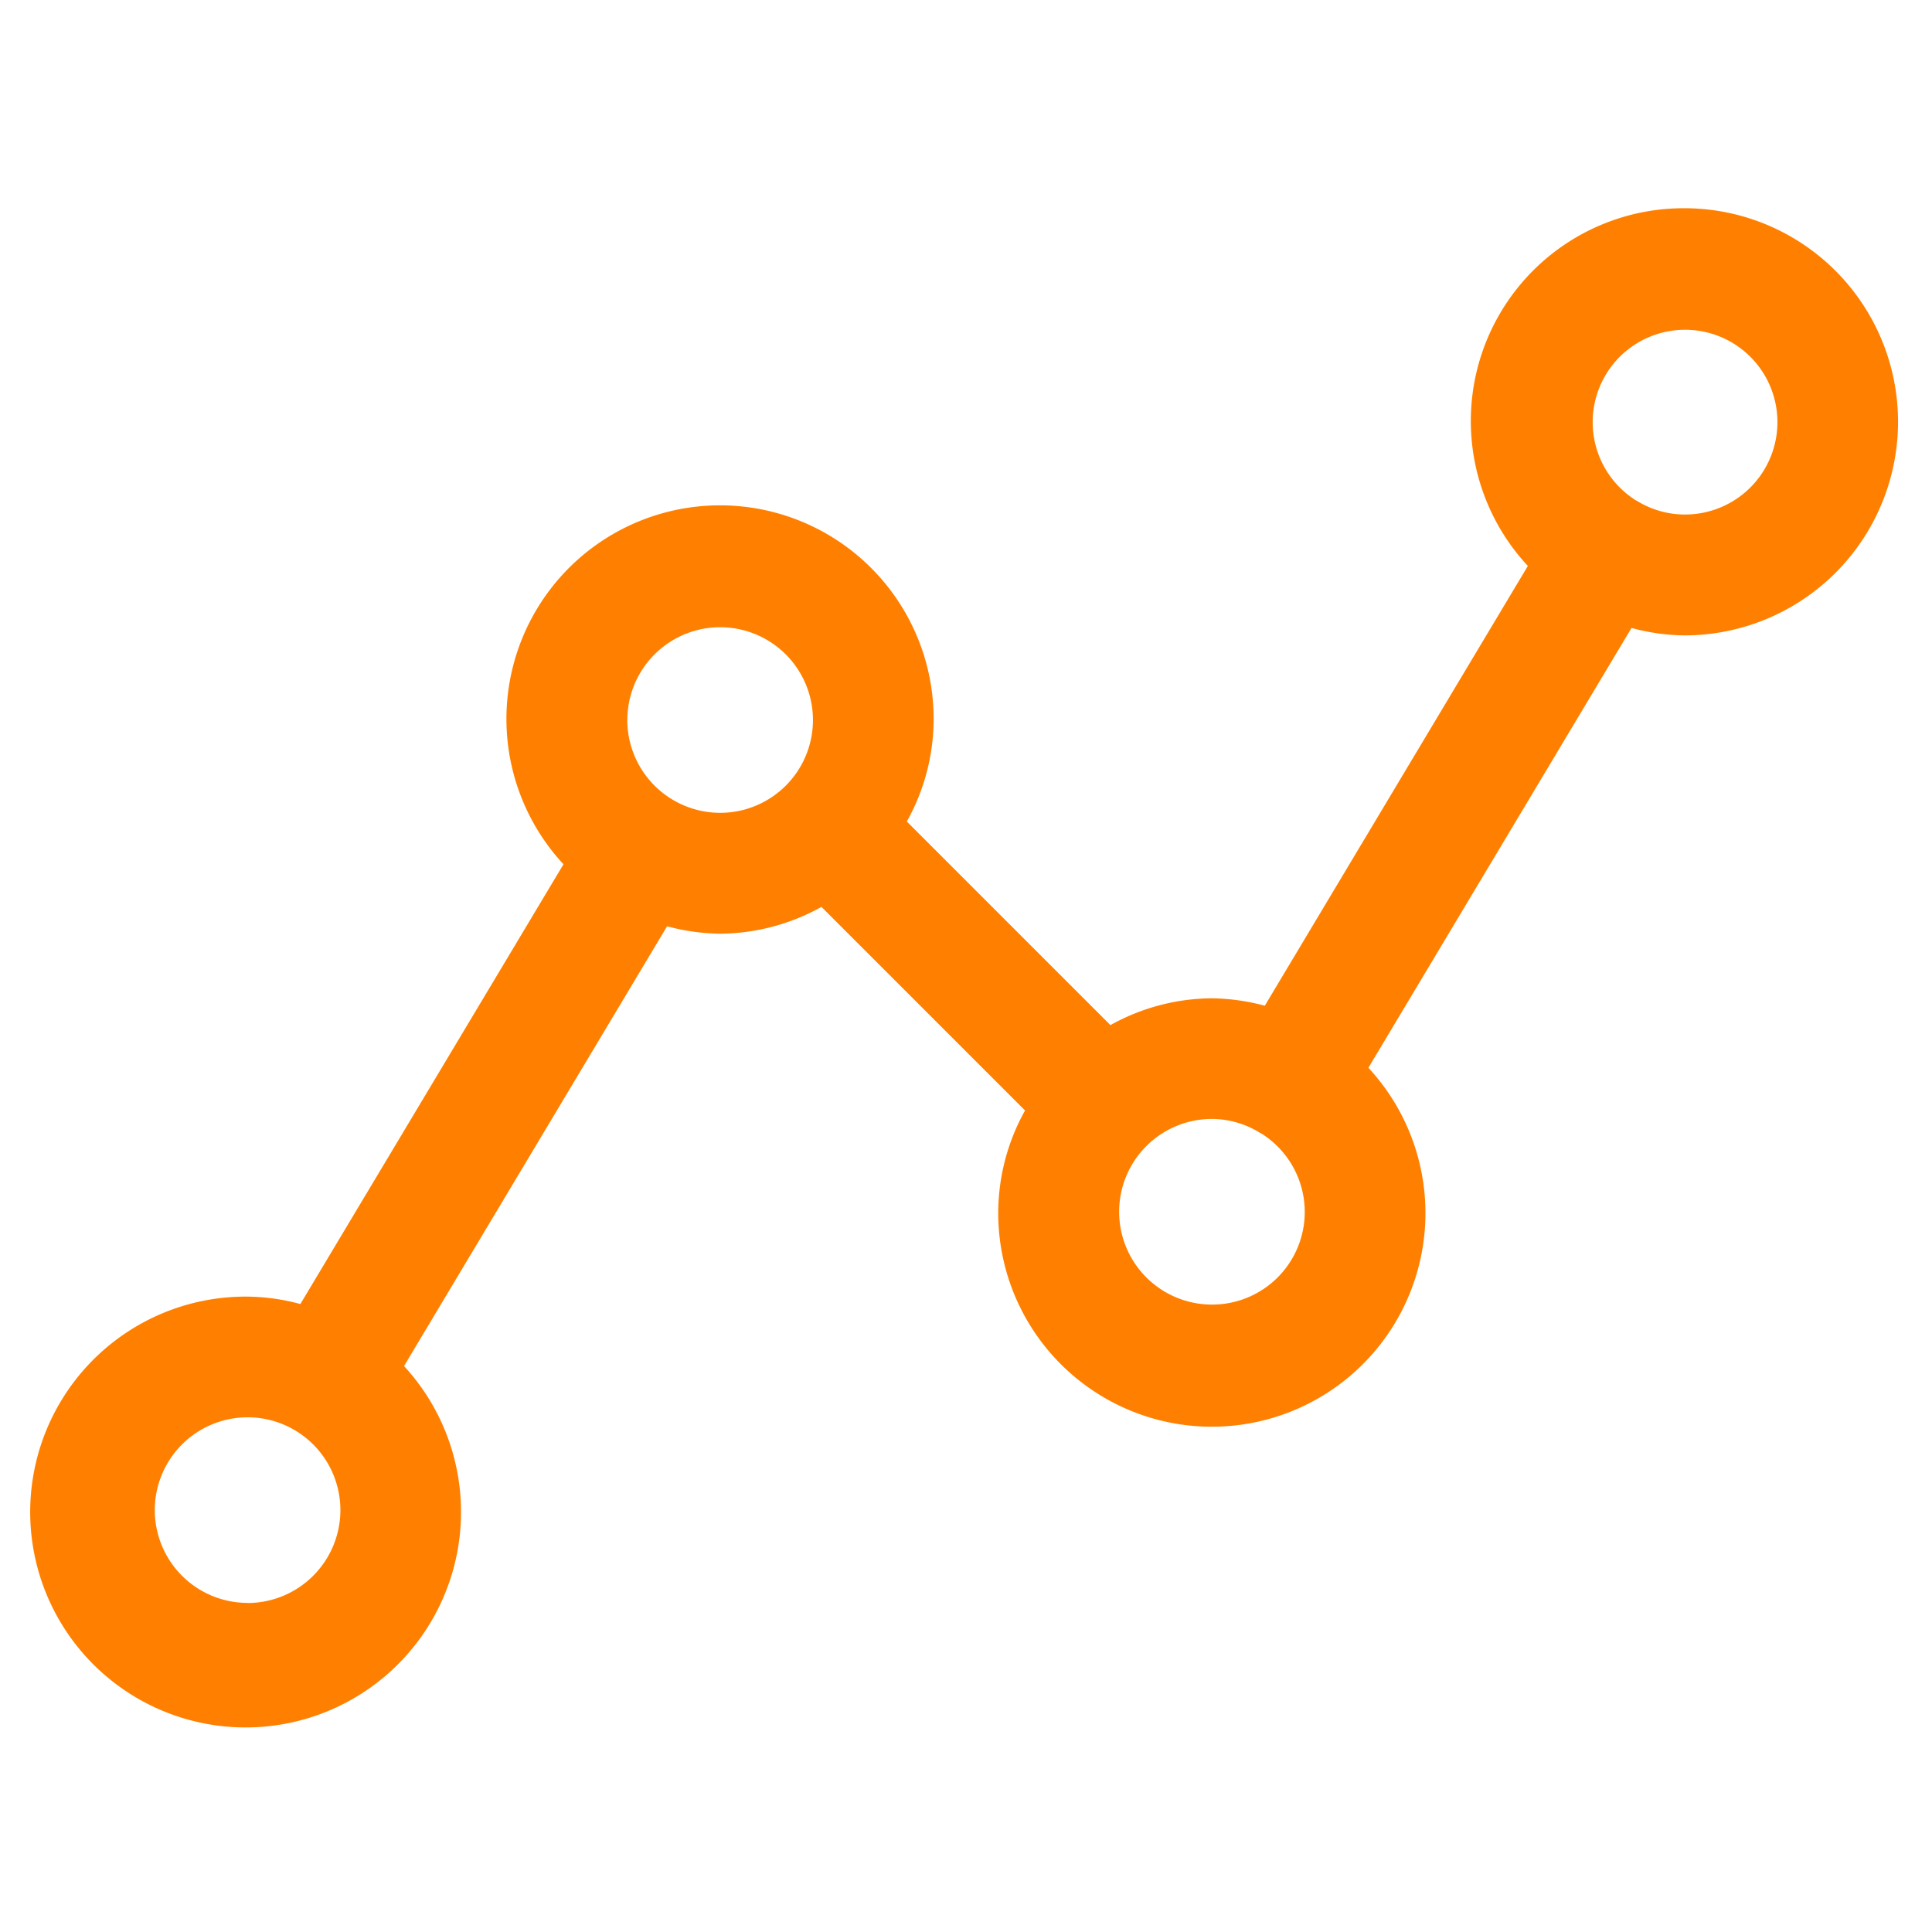 <!DOCTYPE svg PUBLIC "-//W3C//DTD SVG 1.1//EN" "http://www.w3.org/Graphics/SVG/1.1/DTD/svg11.dtd">
<!-- Uploaded to: SVG Repo, www.svgrepo.com, Transformed by: SVG Repo Mixer Tools -->
<svg width="800px" height="800px" viewBox="0 0 32 32" xmlns="http://www.w3.org/2000/svg" xmlns:xlink="http://www.w3.org/1999/xlink" fill="#000000">
<g id="SVGRepo_bgCarrier" stroke-width="0"/>
<g id="SVGRepo_tracerCarrier" stroke-linecap="round" stroke-linejoin="round"/>
<g id="SVGRepo_iconCarrier"> <defs> <clipPath id="clip-insights"> <rect width="32" height="32"/> </clipPath> </defs> <g id="insights" clip-path="url(#clip-insights)"> <g id="Group_1718" data-name="Group 1718" transform="translate(-208 -468)"> <g id="Group_1717" data-name="Group 1717"> <g id="Group_1716" data-name="Group 1716"> <path id="Path_3714" data-name="Path 3714" d="M235.9,471.449a3.524,3.524,0,0,0-2.594,5.925l-4.357,7.284a3.53,3.53,0,0,0-.877-.123,3.492,3.492,0,0,0-1.68.444l-3.372-3.372a3.488,3.488,0,0,0,.444-1.679,3.538,3.538,0,1,0-6.131,2.387l-4.358,7.284a3.477,3.477,0,0,0-.877-.123,3.568,3.568,0,1,0,2.594,1.15l4.357-7.284a3.53,3.53,0,0,0,.877.123,3.492,3.492,0,0,0,1.68-.444l3.372,3.372a3.488,3.488,0,0,0-.444,1.679,3.538,3.538,0,1,0,6.131-2.386l4.358-7.285a3.477,3.477,0,0,0,.877.123,3.537,3.537,0,1,0,0-7.075Zm-23.8,23.1a1.537,1.537,0,1,1,1.538-1.537A1.54,1.54,0,0,1,212.1,494.551Zm6.291-14.623a1.537,1.537,0,1,1,1.537,1.537A1.54,1.54,0,0,1,218.39,479.928Zm9.683,9.682a1.537,1.537,0,1,1,0-3.075,1.517,1.517,0,0,1,.777.219l.008.007.024.01a1.534,1.534,0,0,1-.809,2.839Zm7.828-13.086a1.517,1.517,0,0,1-.778-.219l-.007-.006-.014-.005a1.53,1.53,0,1,1,.8.23Z" fill="#ff8000"/> </g> </g> </g> </g> </g>
</svg>